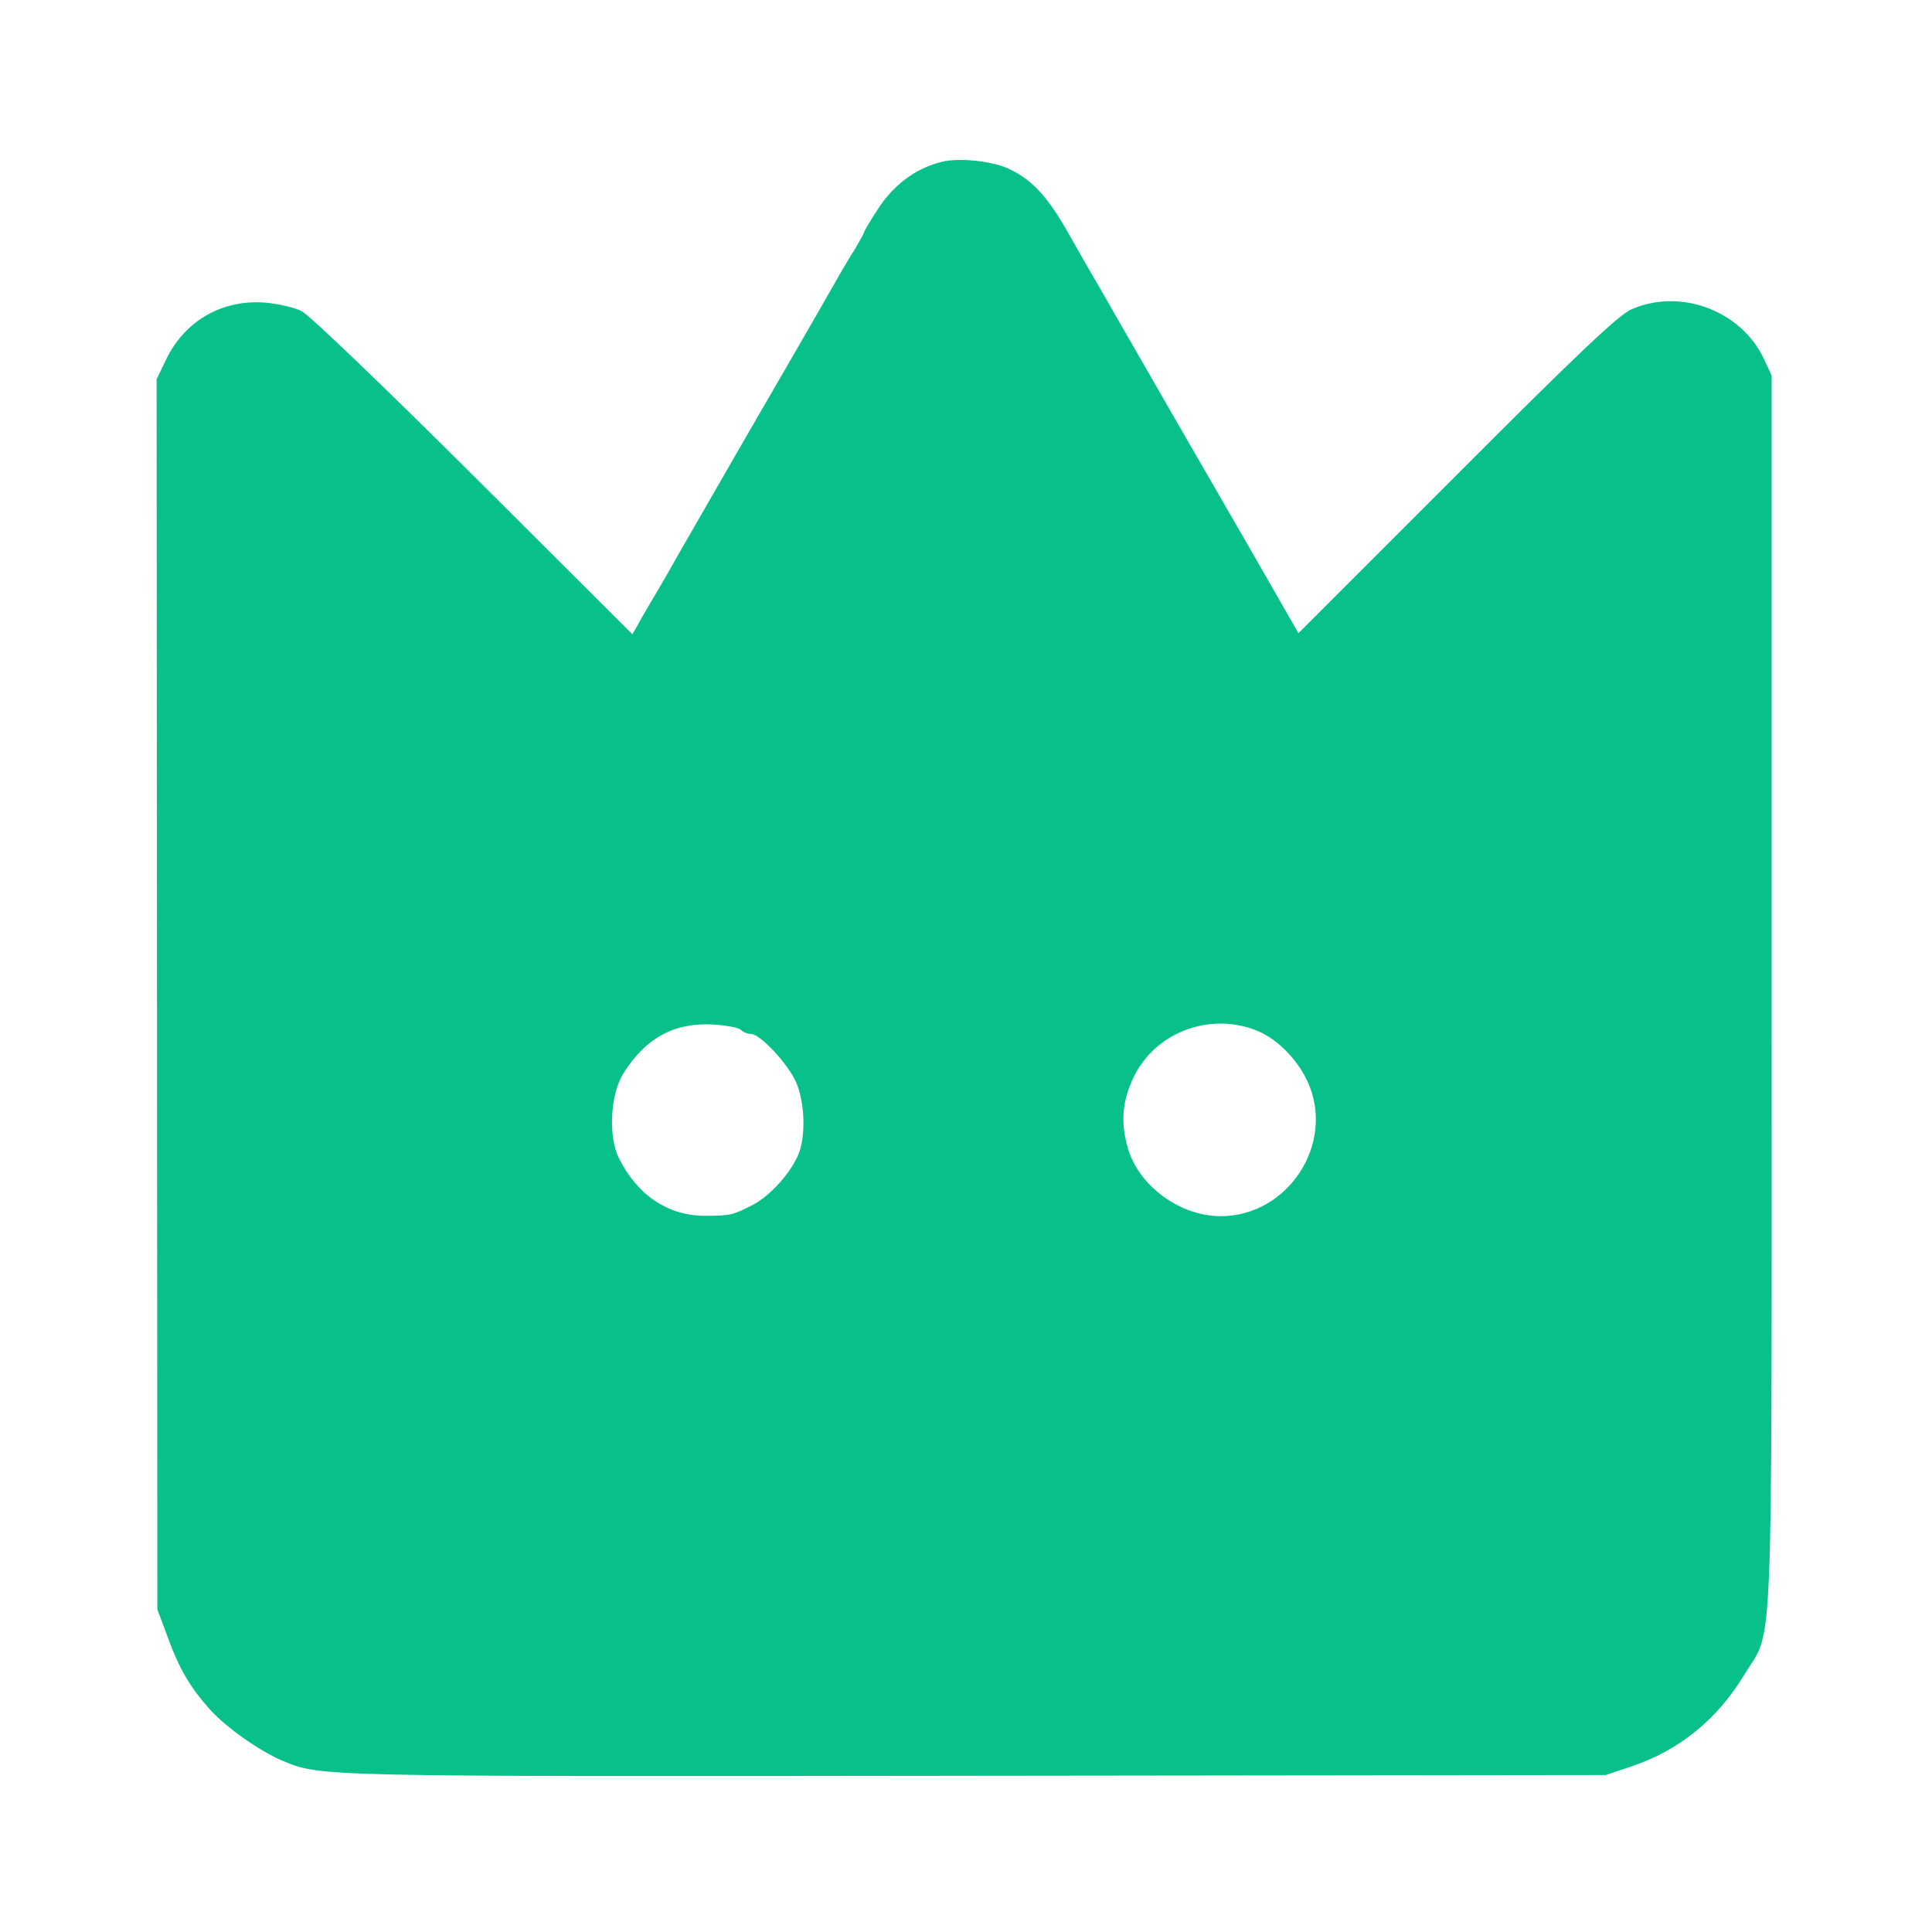 <?xml version="1.0" standalone="no"?>
<!DOCTYPE svg PUBLIC "-//W3C//DTD SVG 20010904//EN" "http://www.w3.org/TR/2001/REC-SVG-20010904/DTD/svg10.dtd">
<svg version="1.0" xmlns="http://www.w3.org/2000/svg" width="512pt" height="512pt"
  viewBox="0 0 512 512" preserveAspectRatio="xMidYMid meet">
  <g transform="translate(0,512) scale(0.1,-0.1)" fill="rgb(8,193,138)" stroke="none">
    <path d="M2495 4691 c-70 -18 -128 -61 -171 -129 -19 -29 -34 -55 -34 -57 0
-3 -11 -22 -23 -43 -13 -20 -35 -57 -49 -82 -14 -25 -76 -133 -138 -240 -140
-241 -200 -347 -274 -475 -31 -55 -61 -107 -66 -115 -5 -8 -22 -37 -37 -63
l-27 -48 -420 419 c-232 231 -437 428 -456 437 -19 10 -62 20 -97 23 -113 9
-211 -47 -261 -147 l-27 -56 1 -1630 1 -1630 28 -75 c31 -85 60 -133 112 -191
42 -47 131 -109 189 -134 105 -44 77 -43 1838 -41 l1671 2 66 22 c127 42 229
124 301 243 79 130 73 -23 73 1809 l0 1635 -21 45 c-61 128 -222 187 -351 130
-34 -15 -148 -123 -463 -439 l-419 -419 -47 82 c-71 124 -75 131 -257 446 -93
162 -178 309 -187 325 -9 17 -29 50 -43 75 -15 25 -48 83 -74 129 -54 96 -95
142 -154 171 -44 23 -136 33 -184 21z m-532 -2300 c6 -6 18 -11 27 -11 25 0
101 -82 121 -131 21 -51 24 -131 8 -180 -17 -50 -75 -116 -122 -141 -54 -28
-61 -30 -129 -30 -97 0 -178 54 -227 151 -30 58 -24 172 12 228 59 93 134 133
235 128 35 -2 69 -8 75 -14z m1362 0 c56 -20 113 -77 141 -139 73 -162 -52
-355 -231 -355 -108 0 -217 80 -246 180 -20 69 -15 126 16 190 57 116 197 170
320 124z" />
  </g>
</svg>